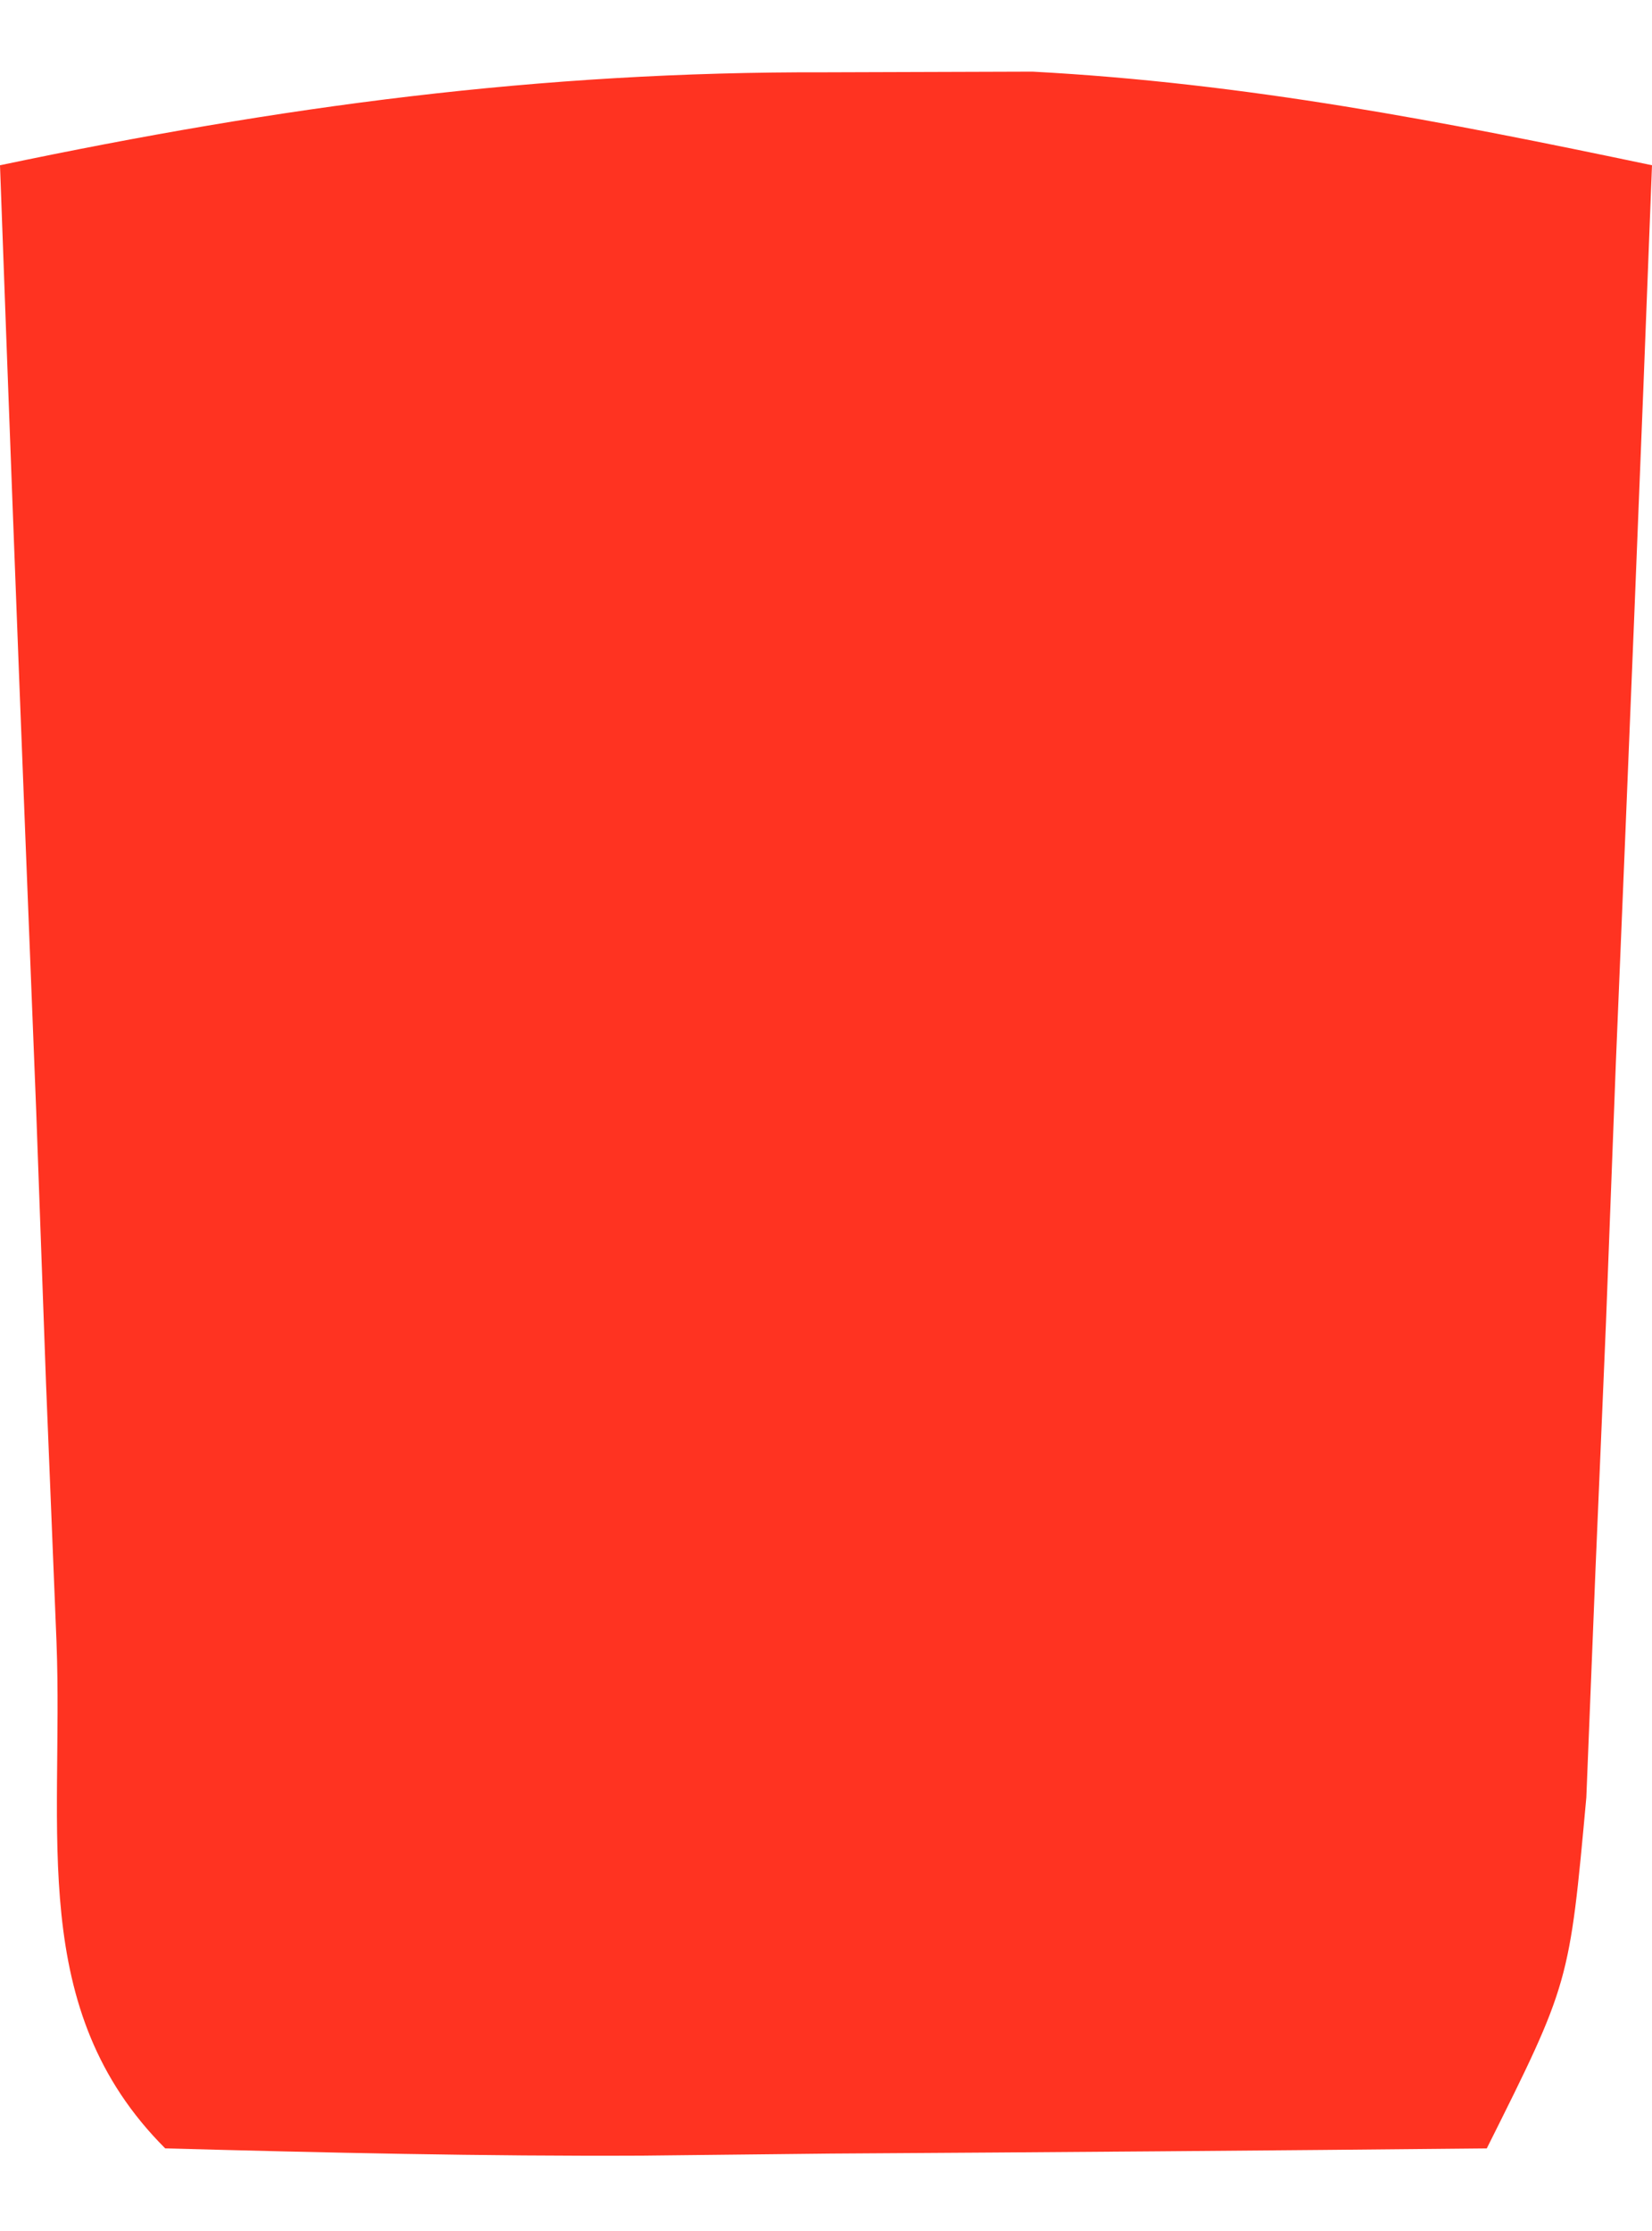 <?xml version="1.0" encoding="UTF-8"?>
<svg version="1.1" xmlns="http://www.w3.org/2000/svg" width="20" height="27">
<path d="M0 0 C0.825 -0.003 1.65 -0.005 2.5 -0.008 C5.085 0.13 7.47 0.594 10 1.125 C9.862 4.75 9.713 8.375 9.562 12 C9.523 13.033 9.484 14.065 9.443 15.129 C9.401 16.115 9.36 17.101 9.316 18.117 C9.28 19.028 9.243 19.94 9.205 20.878 C9 23.125 9 23.125 8 25.125 C5.354 25.152 2.708 25.172 0.062 25.188 C-0.692 25.196 -1.447 25.204 -2.225 25.213 C-4.15 25.222 -6.075 25.177 -8 25.125 C-9.683 23.442 -9.228 21.305 -9.316 18.996 C-9.358 17.962 -9.4 16.927 -9.443 15.861 C-9.483 14.773 -9.522 13.684 -9.562 12.562 C-9.606 11.47 -9.649 10.378 -9.693 9.252 C-9.8 6.543 -9.902 3.834 -10 1.125 C-6.596 0.411 -3.482 -0.011 0 0 Z " fill="#FF3321" transform="translate(10,0.875)"/>
</svg>
